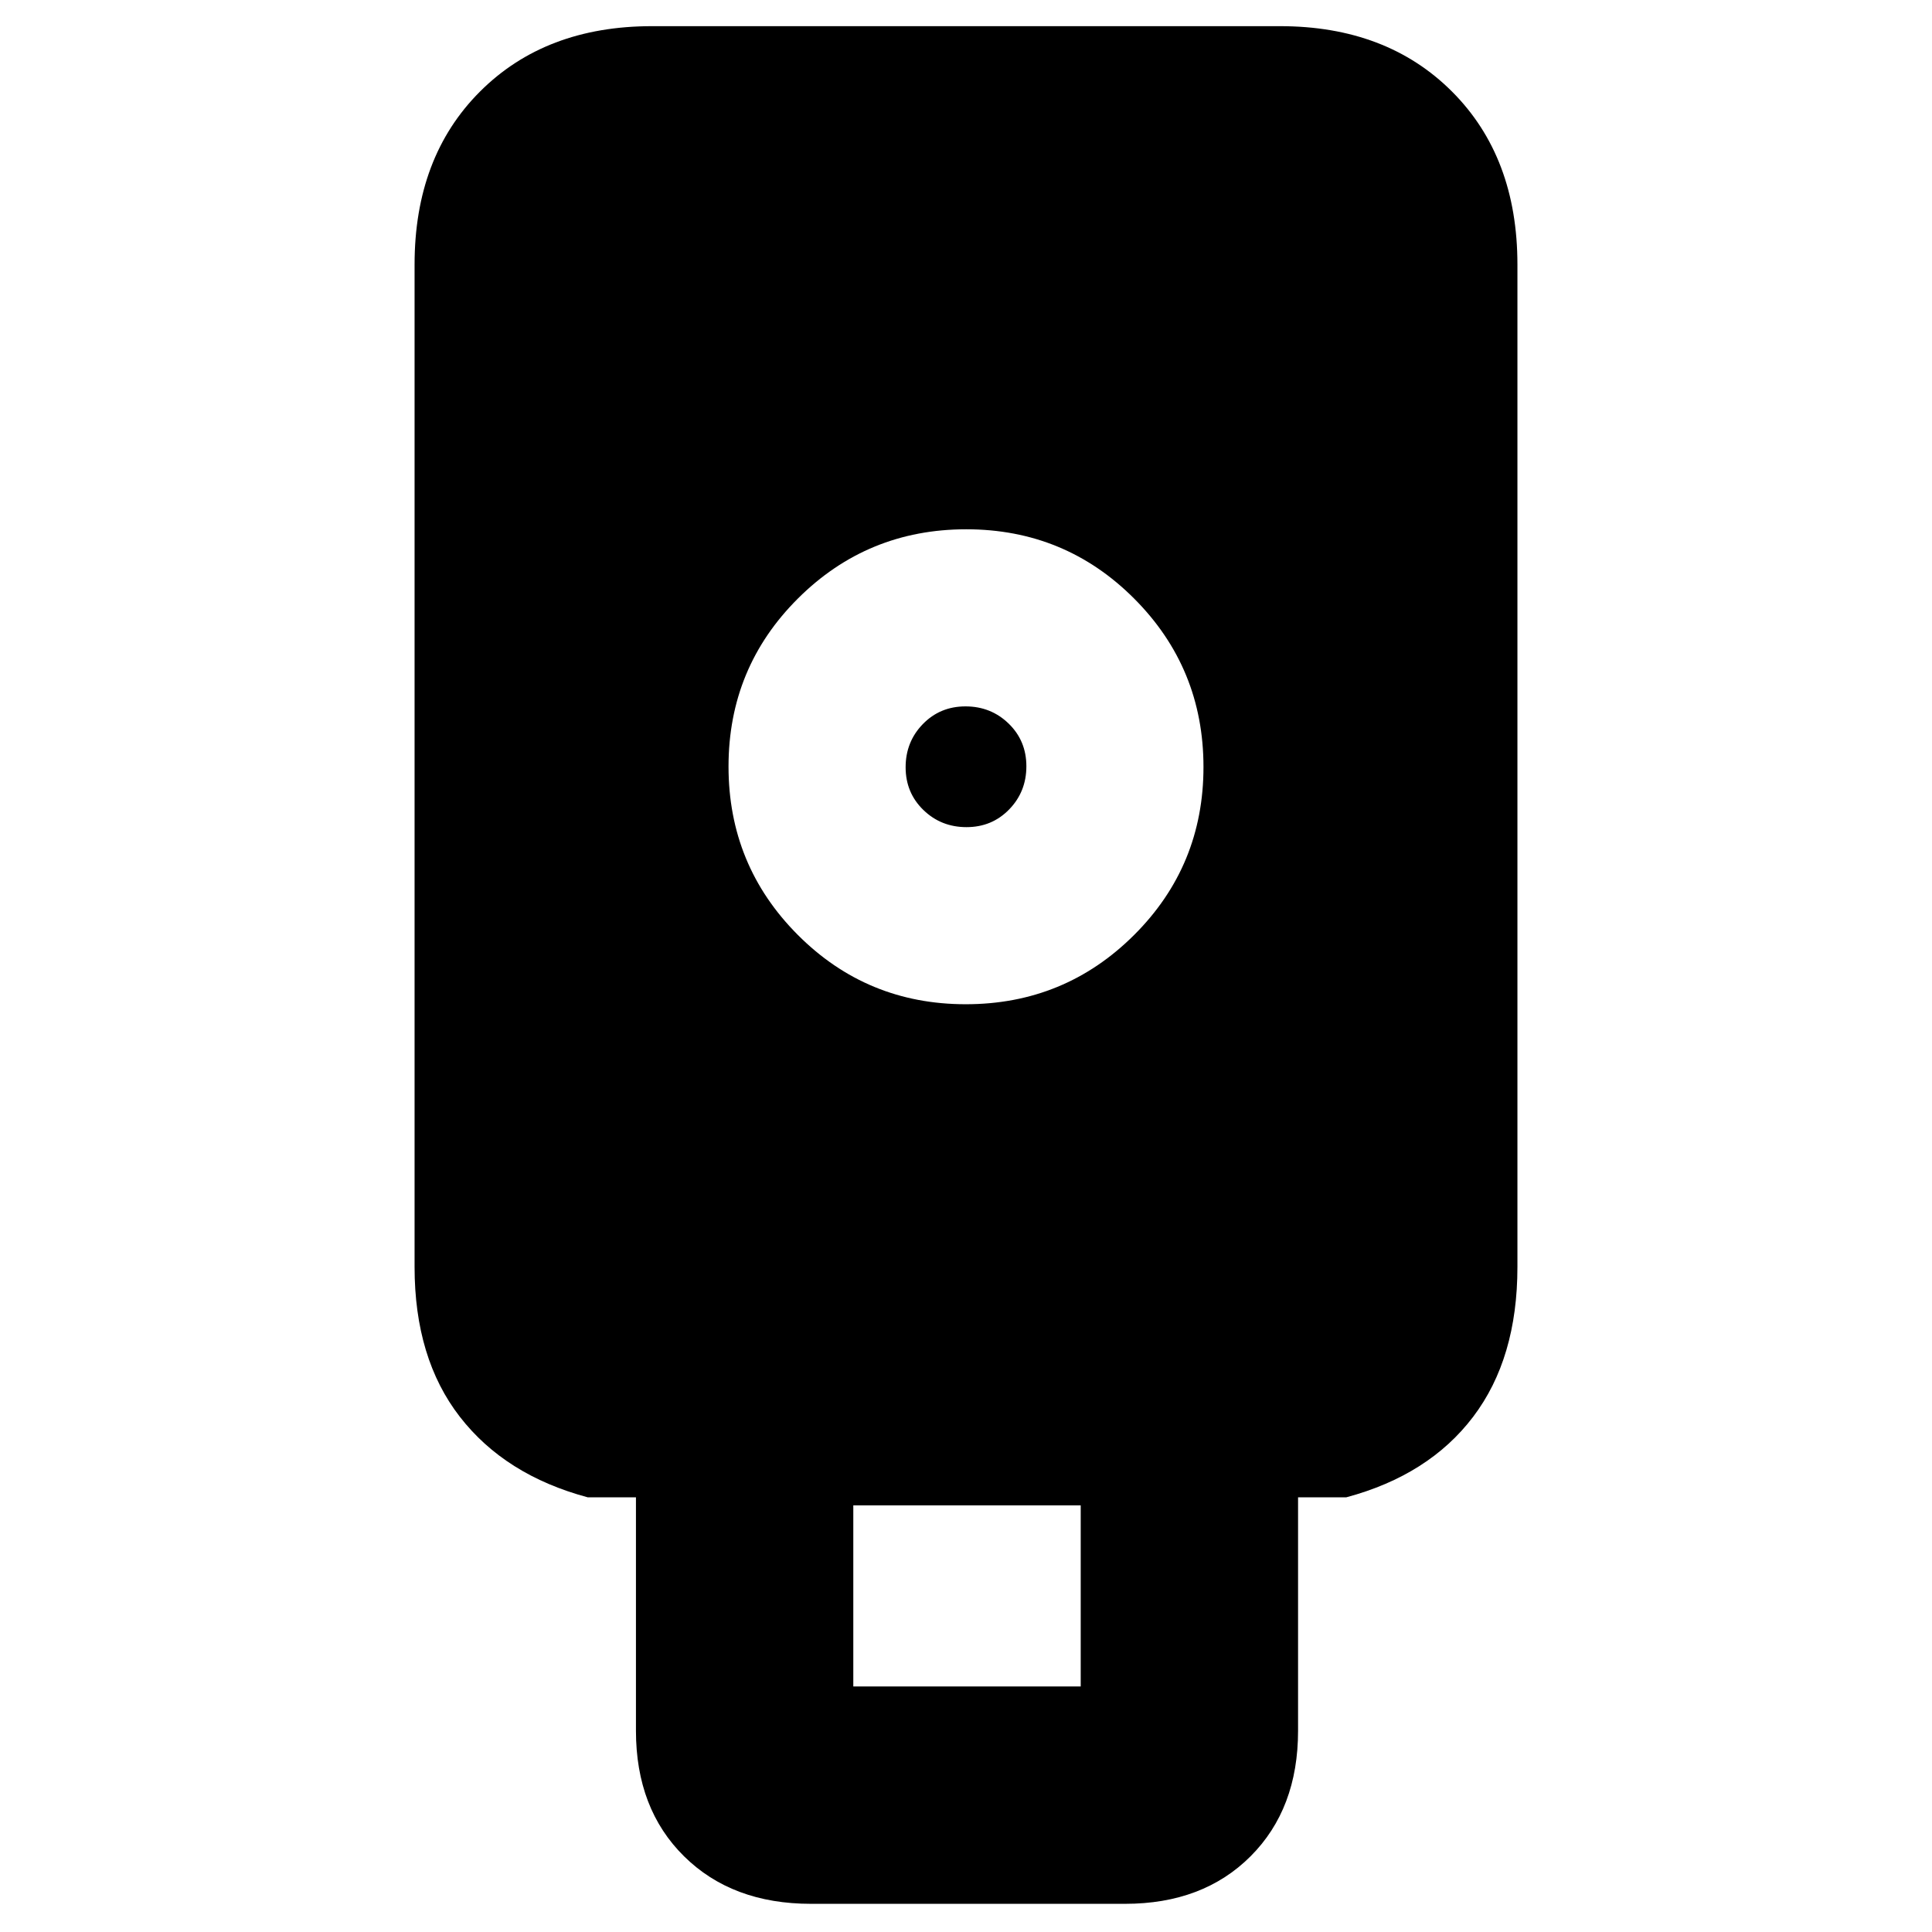 <svg xmlns="http://www.w3.org/2000/svg" height="20" viewBox="0 -960 960 960" width="20"><path d="M403-14q-39.19 0-63.09-23.61Q316-61.22 316-100v-116h-24q-41-11-63.5-40T206-330.45v-498.1q0-53.45 32.5-85.95T324-947h312q53 0 85.5 32.5t32.5 85.95v498.1Q754-285 732-256t-63 40h-24v116q0 38.78-23.61 62.39T559-14H403Zm76.88-447q49.12 0 83.62-34.38 34.5-34.38 34.5-83.5t-34.38-83.62q-34.38-34.5-83.5-34.5t-83.62 34.38q-34.5 34.38-34.5 83.5t34.38 83.62q34.38 34.5 83.5 34.5ZM424-122h113v-90H424v90Zm56.25-427q-12.65 0-21.45-8.55-8.8-8.56-8.8-21.2 0-12.65 8.55-21.45 8.56-8.8 21.2-8.8 12.65 0 21.45 8.55 8.8 8.56 8.8 21.2 0 12.65-8.55 21.45-8.56 8.8-21.2 8.8Z"/></svg>